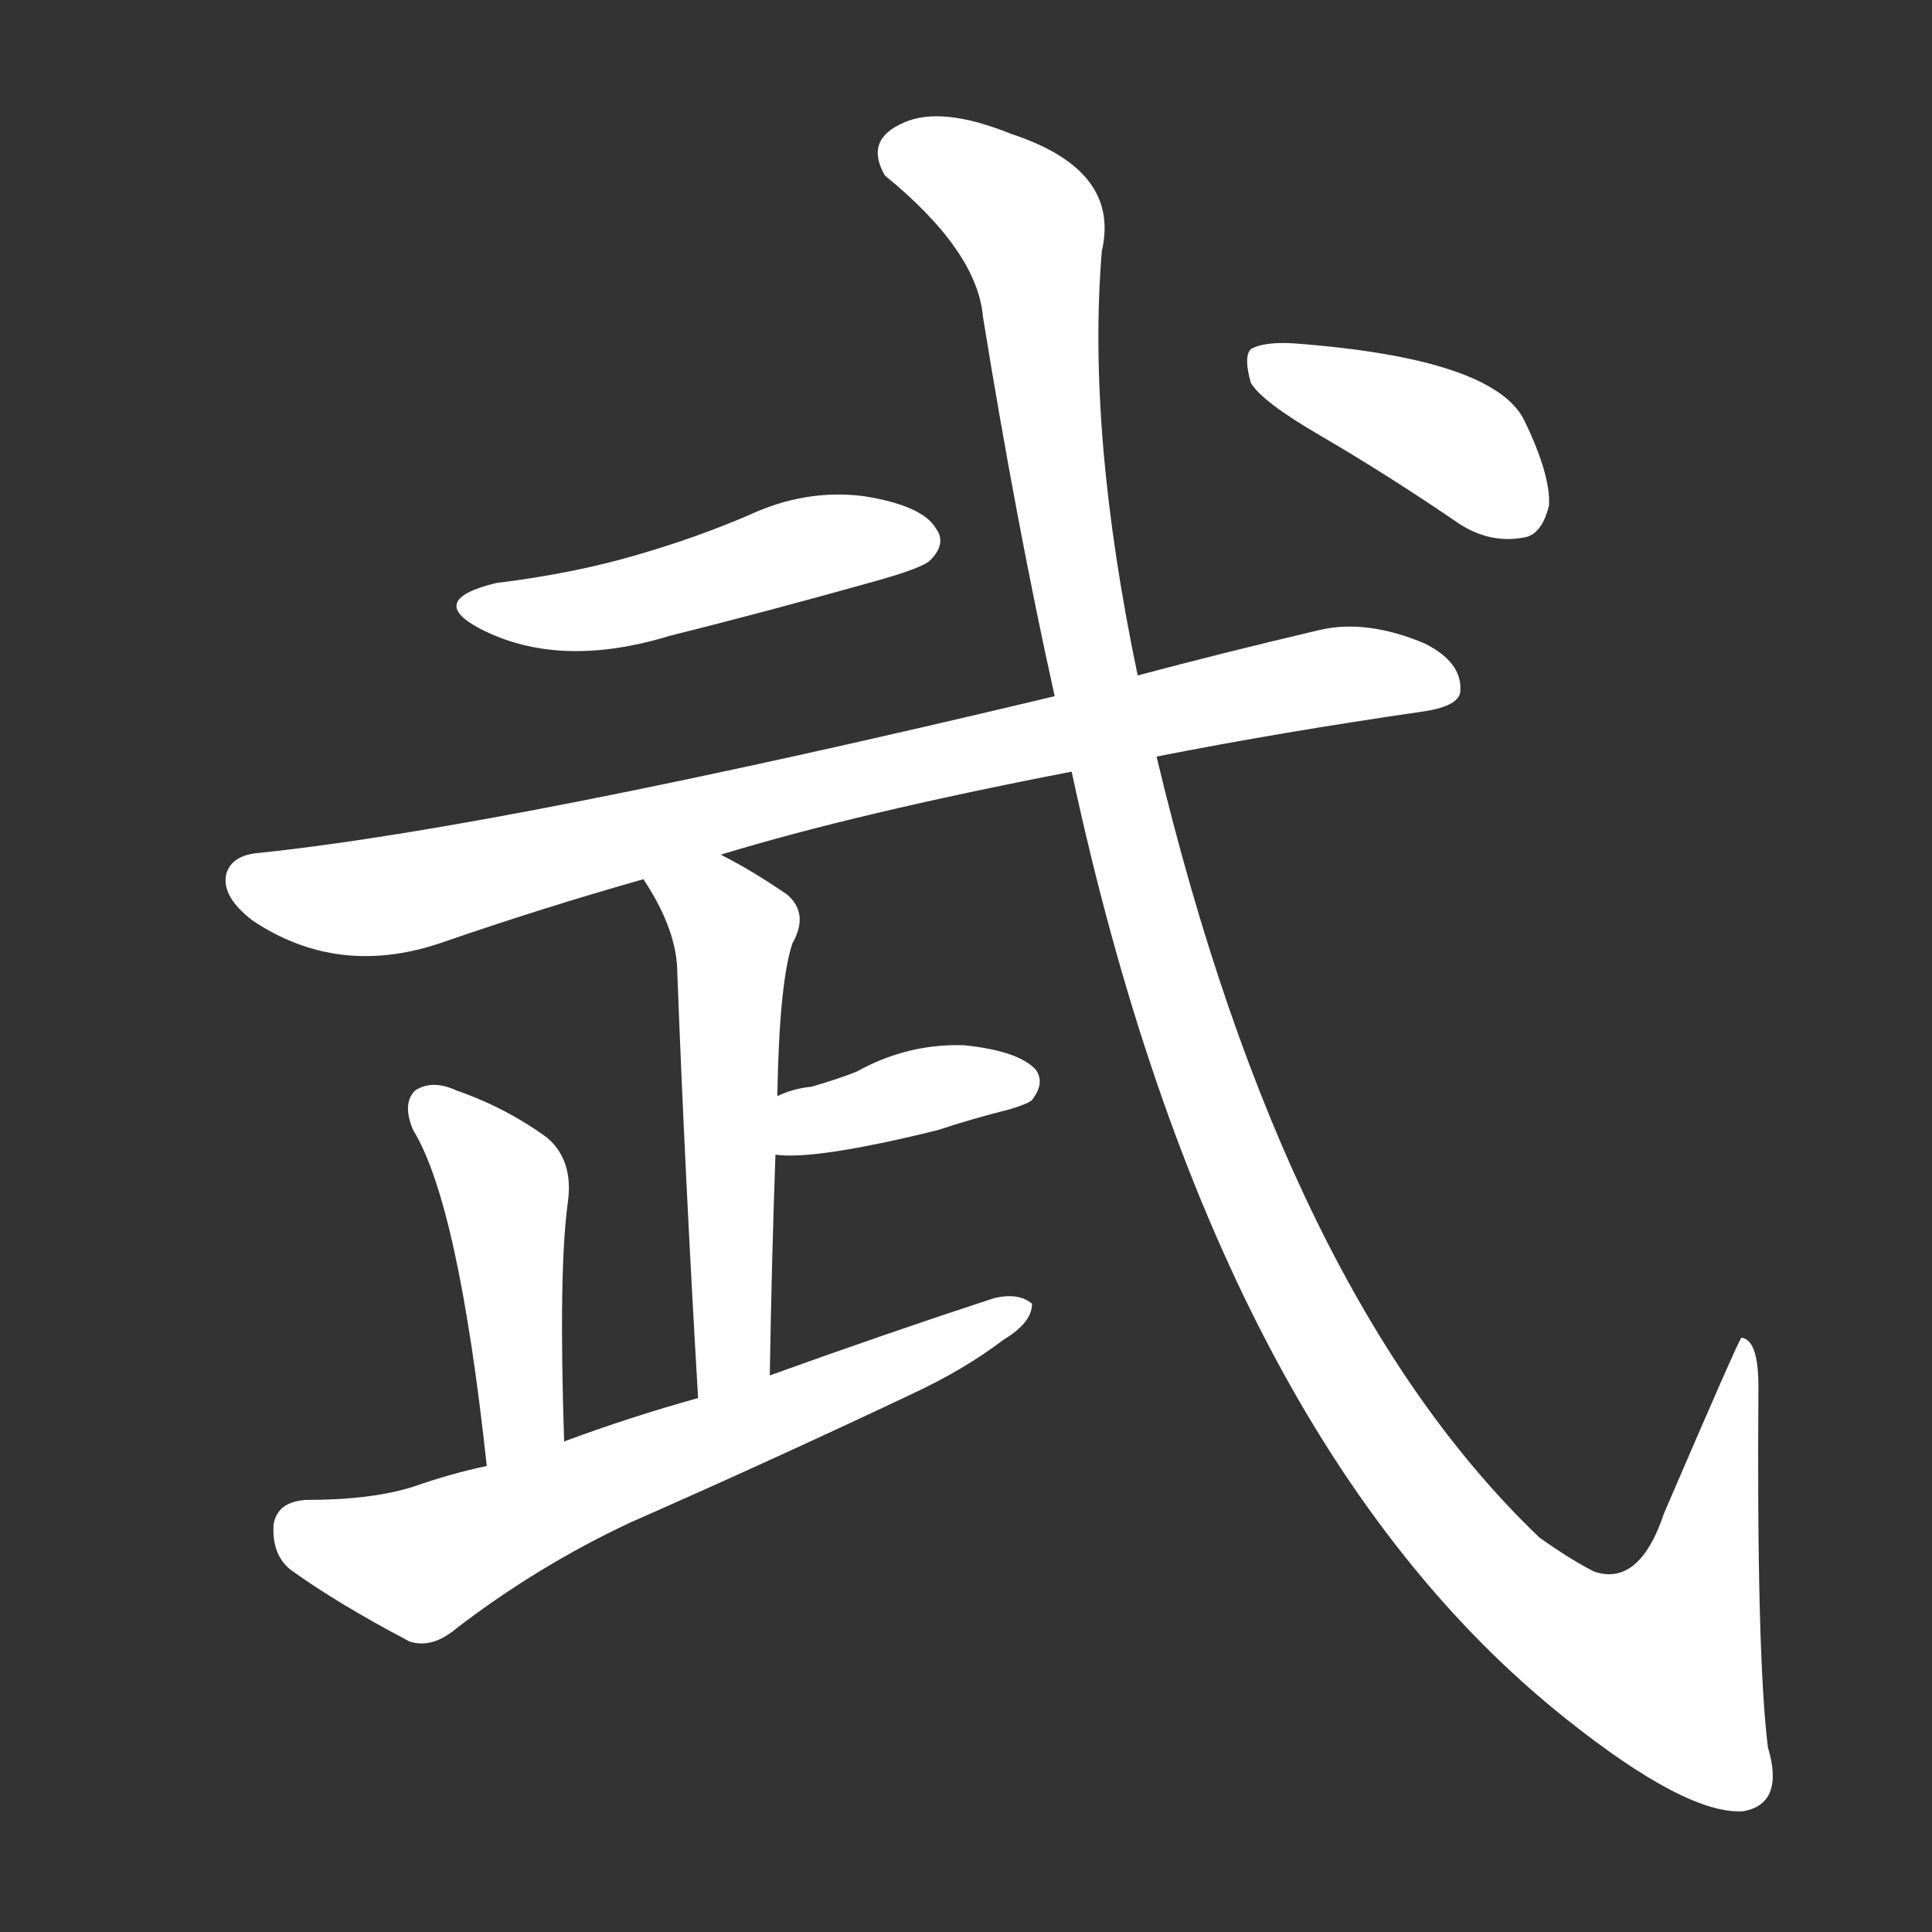 <svg version="1.1" viewBox="0 0 1024 1024" xmlns="http://www.w3.org/2000/svg">
  <rect x="0" y="0" width="1024" height="1024" fill="#333333" stroke="none"/>
  <g transform="scale(1, -1) translate(0, -900)">
    <style type="text/css">
        .stroke1 {fill: #FFFFFF;}
        .stroke2 {fill: #FFFFFF;}
        .stroke3 {fill: #FFFFFF;}
        .stroke4 {fill: #FFFFFF;}
        .stroke5 {fill: #FFFFFF;}
        .stroke6 {fill: #FFFFFF;}
        .stroke7 {fill: #FFFFFF;}
        .stroke8 {fill: #FFFFFF;}
        .stroke9 {fill: #FFFFFF;}
        .stroke10 {fill: #FFFFFF;}
        .stroke11 {fill: #FFFFFF;}
        .stroke12 {fill: #FFFFFF;}
        .stroke13 {fill: #FFFFFF;}
        .stroke14 {fill: #FFFFFF;}
        .stroke15 {fill: #FFFFFF;}
        .stroke16 {fill: #FFFFFF;}
        .stroke17 {fill: #FFFFFF;}
        .stroke18 {fill: #FFFFFF;}
        .stroke19 {fill: #FFFFFF;}
        .stroke20 {fill: #FFFFFF;}
        text {
            font-family: Helvetica;
            font-size: 50px;
            fill: #FFFFFF;}
            paint-order: stroke;
            stroke: #000000;
            stroke-width: 4px;
            stroke-linecap: butt;
            stroke-linejoin: miter;
            font-weight: 800;
        }
    </style>

    <path d="M 263 591 Q 226 582 254 567 Q 296 545 355 563 Q 407 576 464 592 Q 489 599 493 603 Q 502 612 496 620 Q 489 632 458 637 Q 427 641 397 627 Q 369 615 338 606 Q 304 596 263 591 Z" class="stroke1"/>
    <path d="M 613 499 Q 679 512 755 523 Q 774 526 774 534 Q 775 549 755 559 Q 724 572 699 566 Q 648 554 603 542 L 559 531 Q 270 462 138 448 Q 123 447 120 437 Q 117 425 134 412 Q 179 382 233 400 Q 288 419 341 434 L 382 447 Q 454 469 568 491 L 613 499 Z" class="stroke2"/>
    <path d="M 341 434 Q 359 407 359 384 Q 363 278 370 159 C 372 129 407 141 408 171 Q 409 232 411 288 L 412 319 Q 413 379 420 400 Q 429 416 417 426 Q 398 439 382 447 C 355 461 325 459 341 434 Z" class="stroke3"/>
    <path d="M 411 288 Q 432 285 497 301 Q 515 307 535 312 Q 545 315 547 317 Q 554 326 549 333 Q 540 343 511 346 Q 481 347 454 332 Q 444 328 430 324 Q 420 323 412 319 C 384 307 381 291 411 288 Z" class="stroke4"/>
    <path d="M 299 136 Q 296 227 301 263 Q 304 285 290 297 Q 268 313 242 322 Q 229 328 220 322 Q 213 315 219 301 Q 243 262 258 123 C 261 93 300 106 299 136 Z" class="stroke5"/>
    <path d="M 370 159 Q 334 149 299 136 L 258 123 Q 239 119 219 112 Q 197 105 162 105 Q 147 104 145 92 Q 144 76 154 68 Q 179 50 217 30 Q 229 26 242 37 Q 285 70 334 93 Q 409 126 483 161 Q 511 174 532 190 Q 547 199 547 209 Q 540 215 527 212 Q 469 193 408 171 L 370 159 Z" class="stroke6"/>
    <path d="M 568 491 Q 644 137 830 -11 Q 894 -62 924 -60 Q 946 -56 937 -26 Q 931 23 932 165 Q 932 190 923 191 Q 922 191 882 98 Q 869 59 845 67 Q 833 73 816 85 Q 681 214 613 499 L 603 542 Q 576 671 584 767 Q 594 810 536 829 Q 499 844 479 835 Q 458 826 469 807 Q 518 767 521 732 Q 539 621 559 531 L 568 491 Z" class="stroke7"/>
    <path d="M 700 669 Q 736 648 774 622 Q 790 612 807 615 Q 817 616 821 632 Q 822 648 808 677 Q 792 710 686 718 Q 670 719 663 715 Q 659 711 663 697 Q 669 687 700 669 Z" class="stroke8"/>
</g></svg>